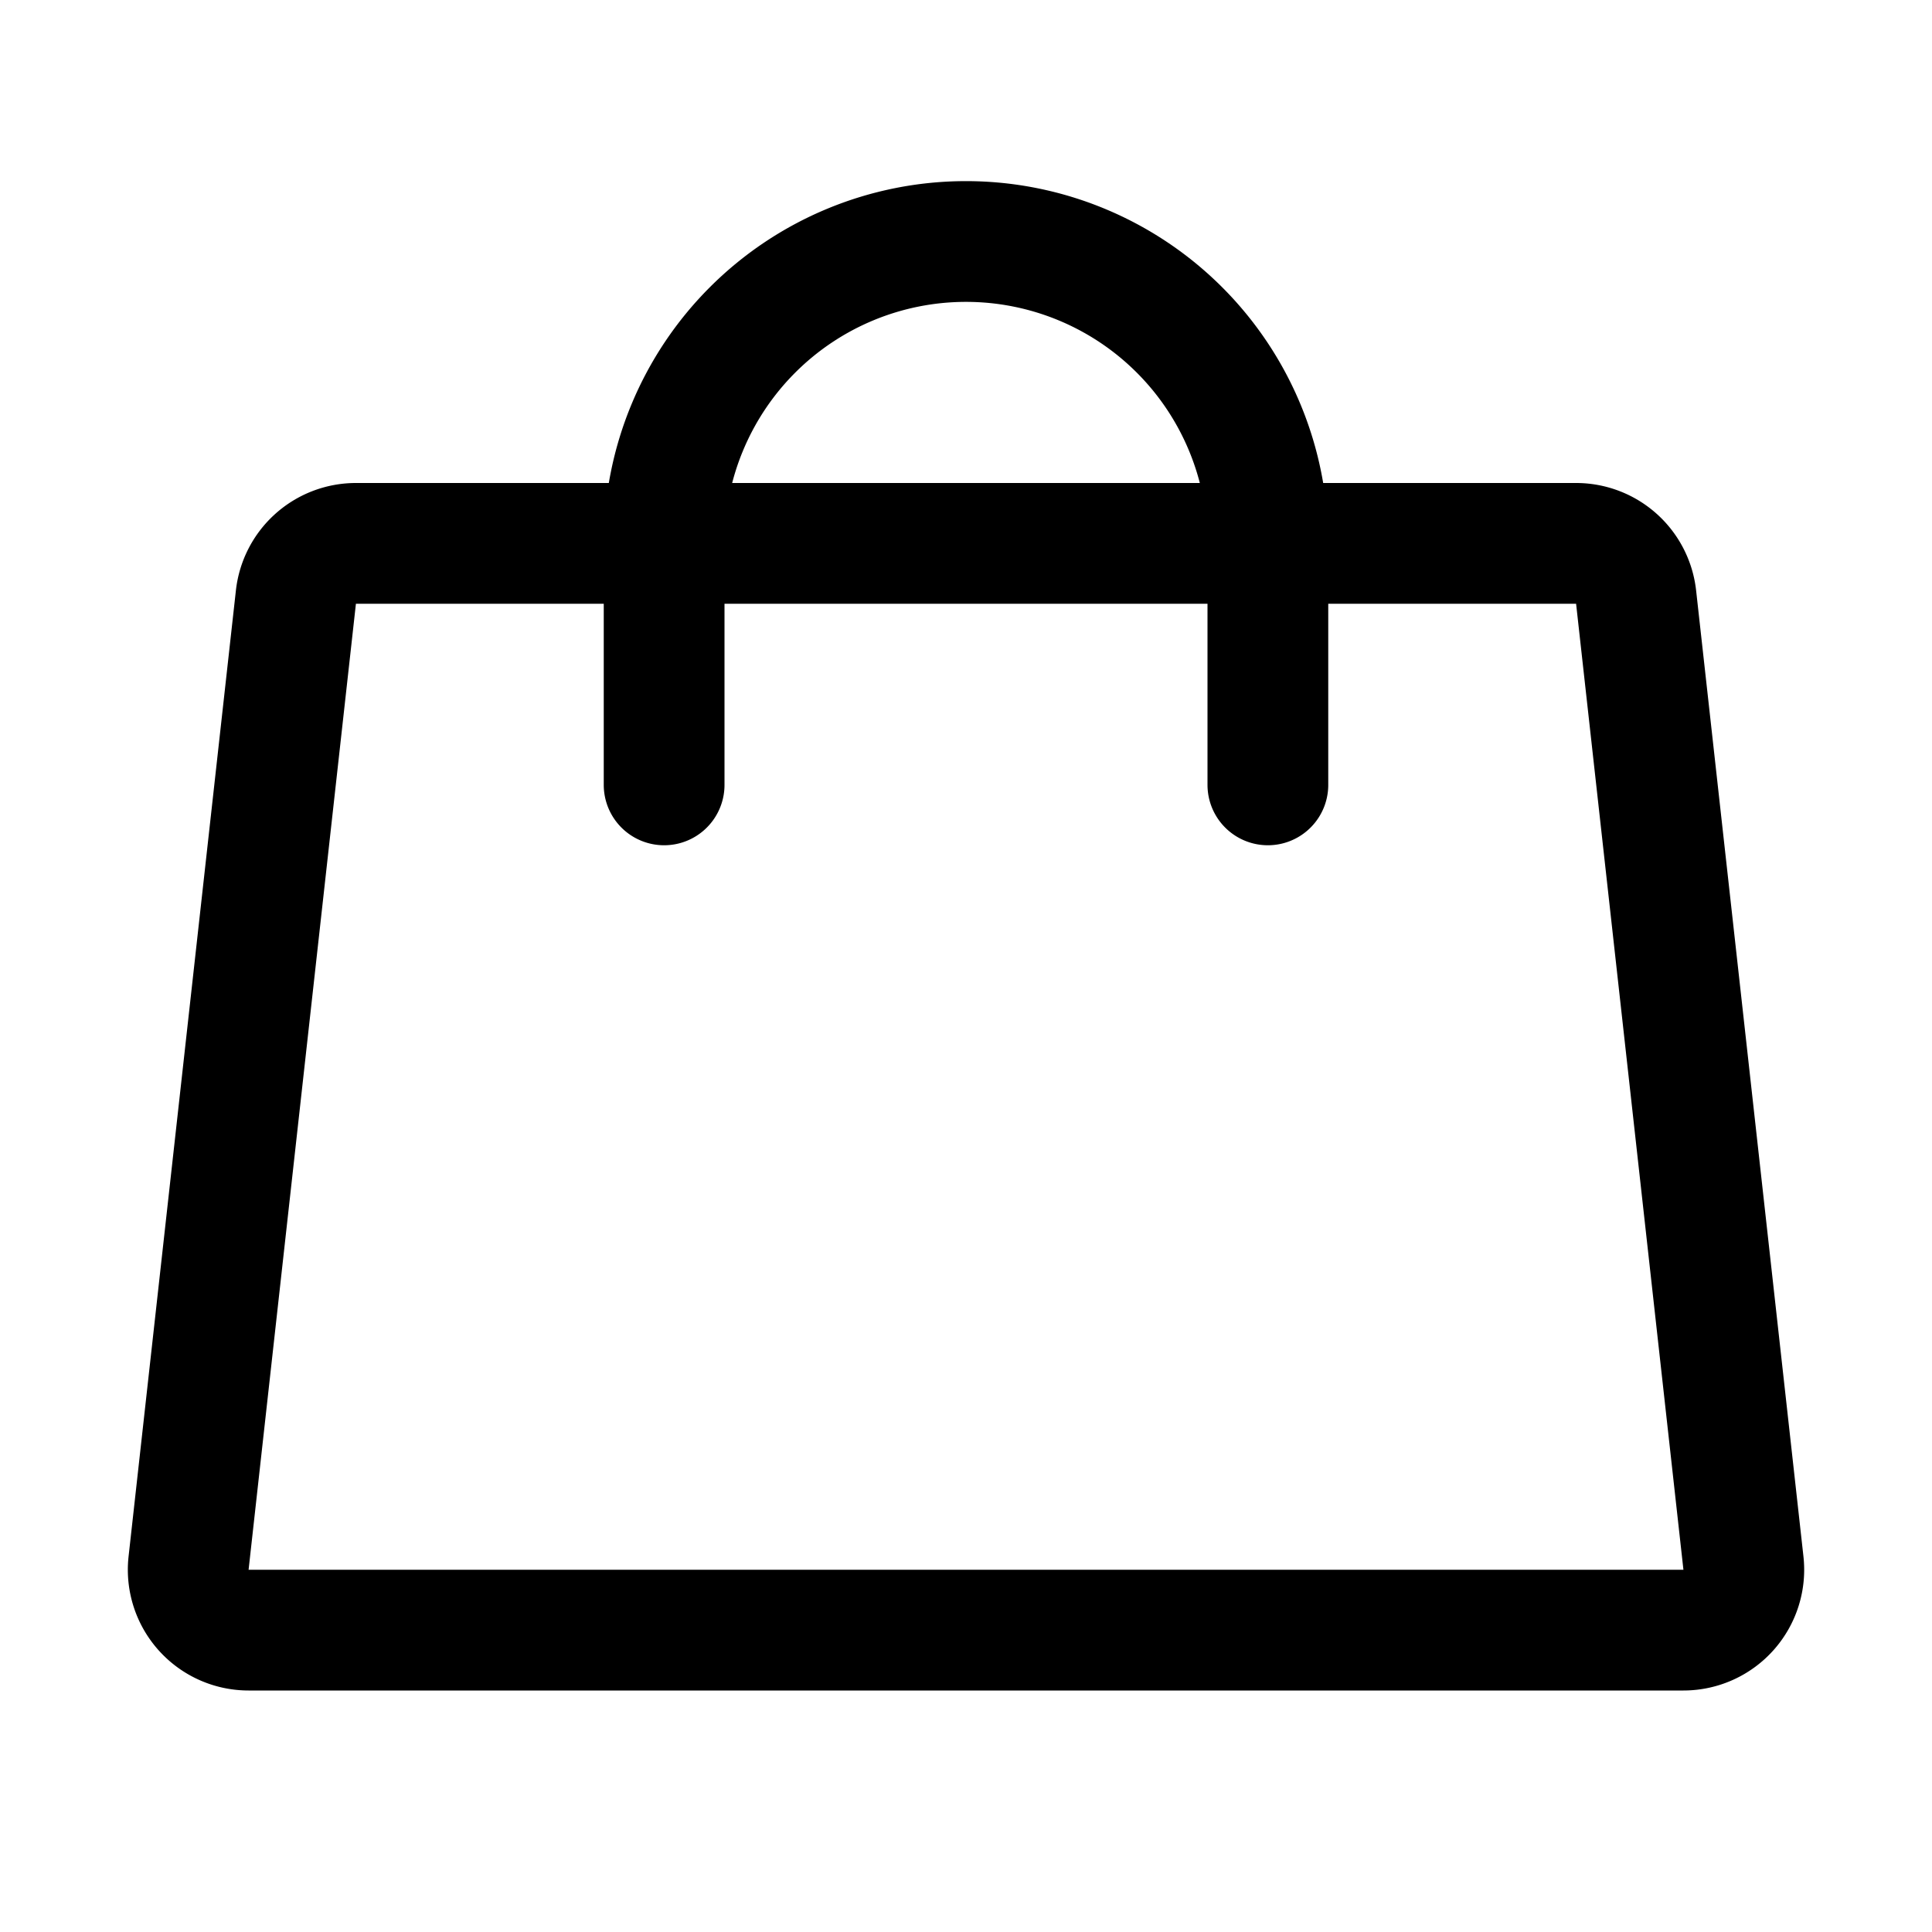 <svg viewBox="0 0 256 256" xmlns="http://www.w3.org/2000/svg"><g fill="none"><path d="m0 0h256v256h-256z"/><g stroke="#000" stroke-linecap="round" stroke-linejoin="round" stroke-width="16"><path d="m208.84 72h-161.679a8 8 0 0 0 -7.951 7.117l-14.222 128a8 8 0 0 0 7.951 8.883h190.124a8 8 0 0 0 7.951-8.883l-14.222-128a8 8 0 0 0 -7.951-7.117z"/><path d="m88 104v-32a40 40 0 0 1 80 0v32"/></g></g></svg>